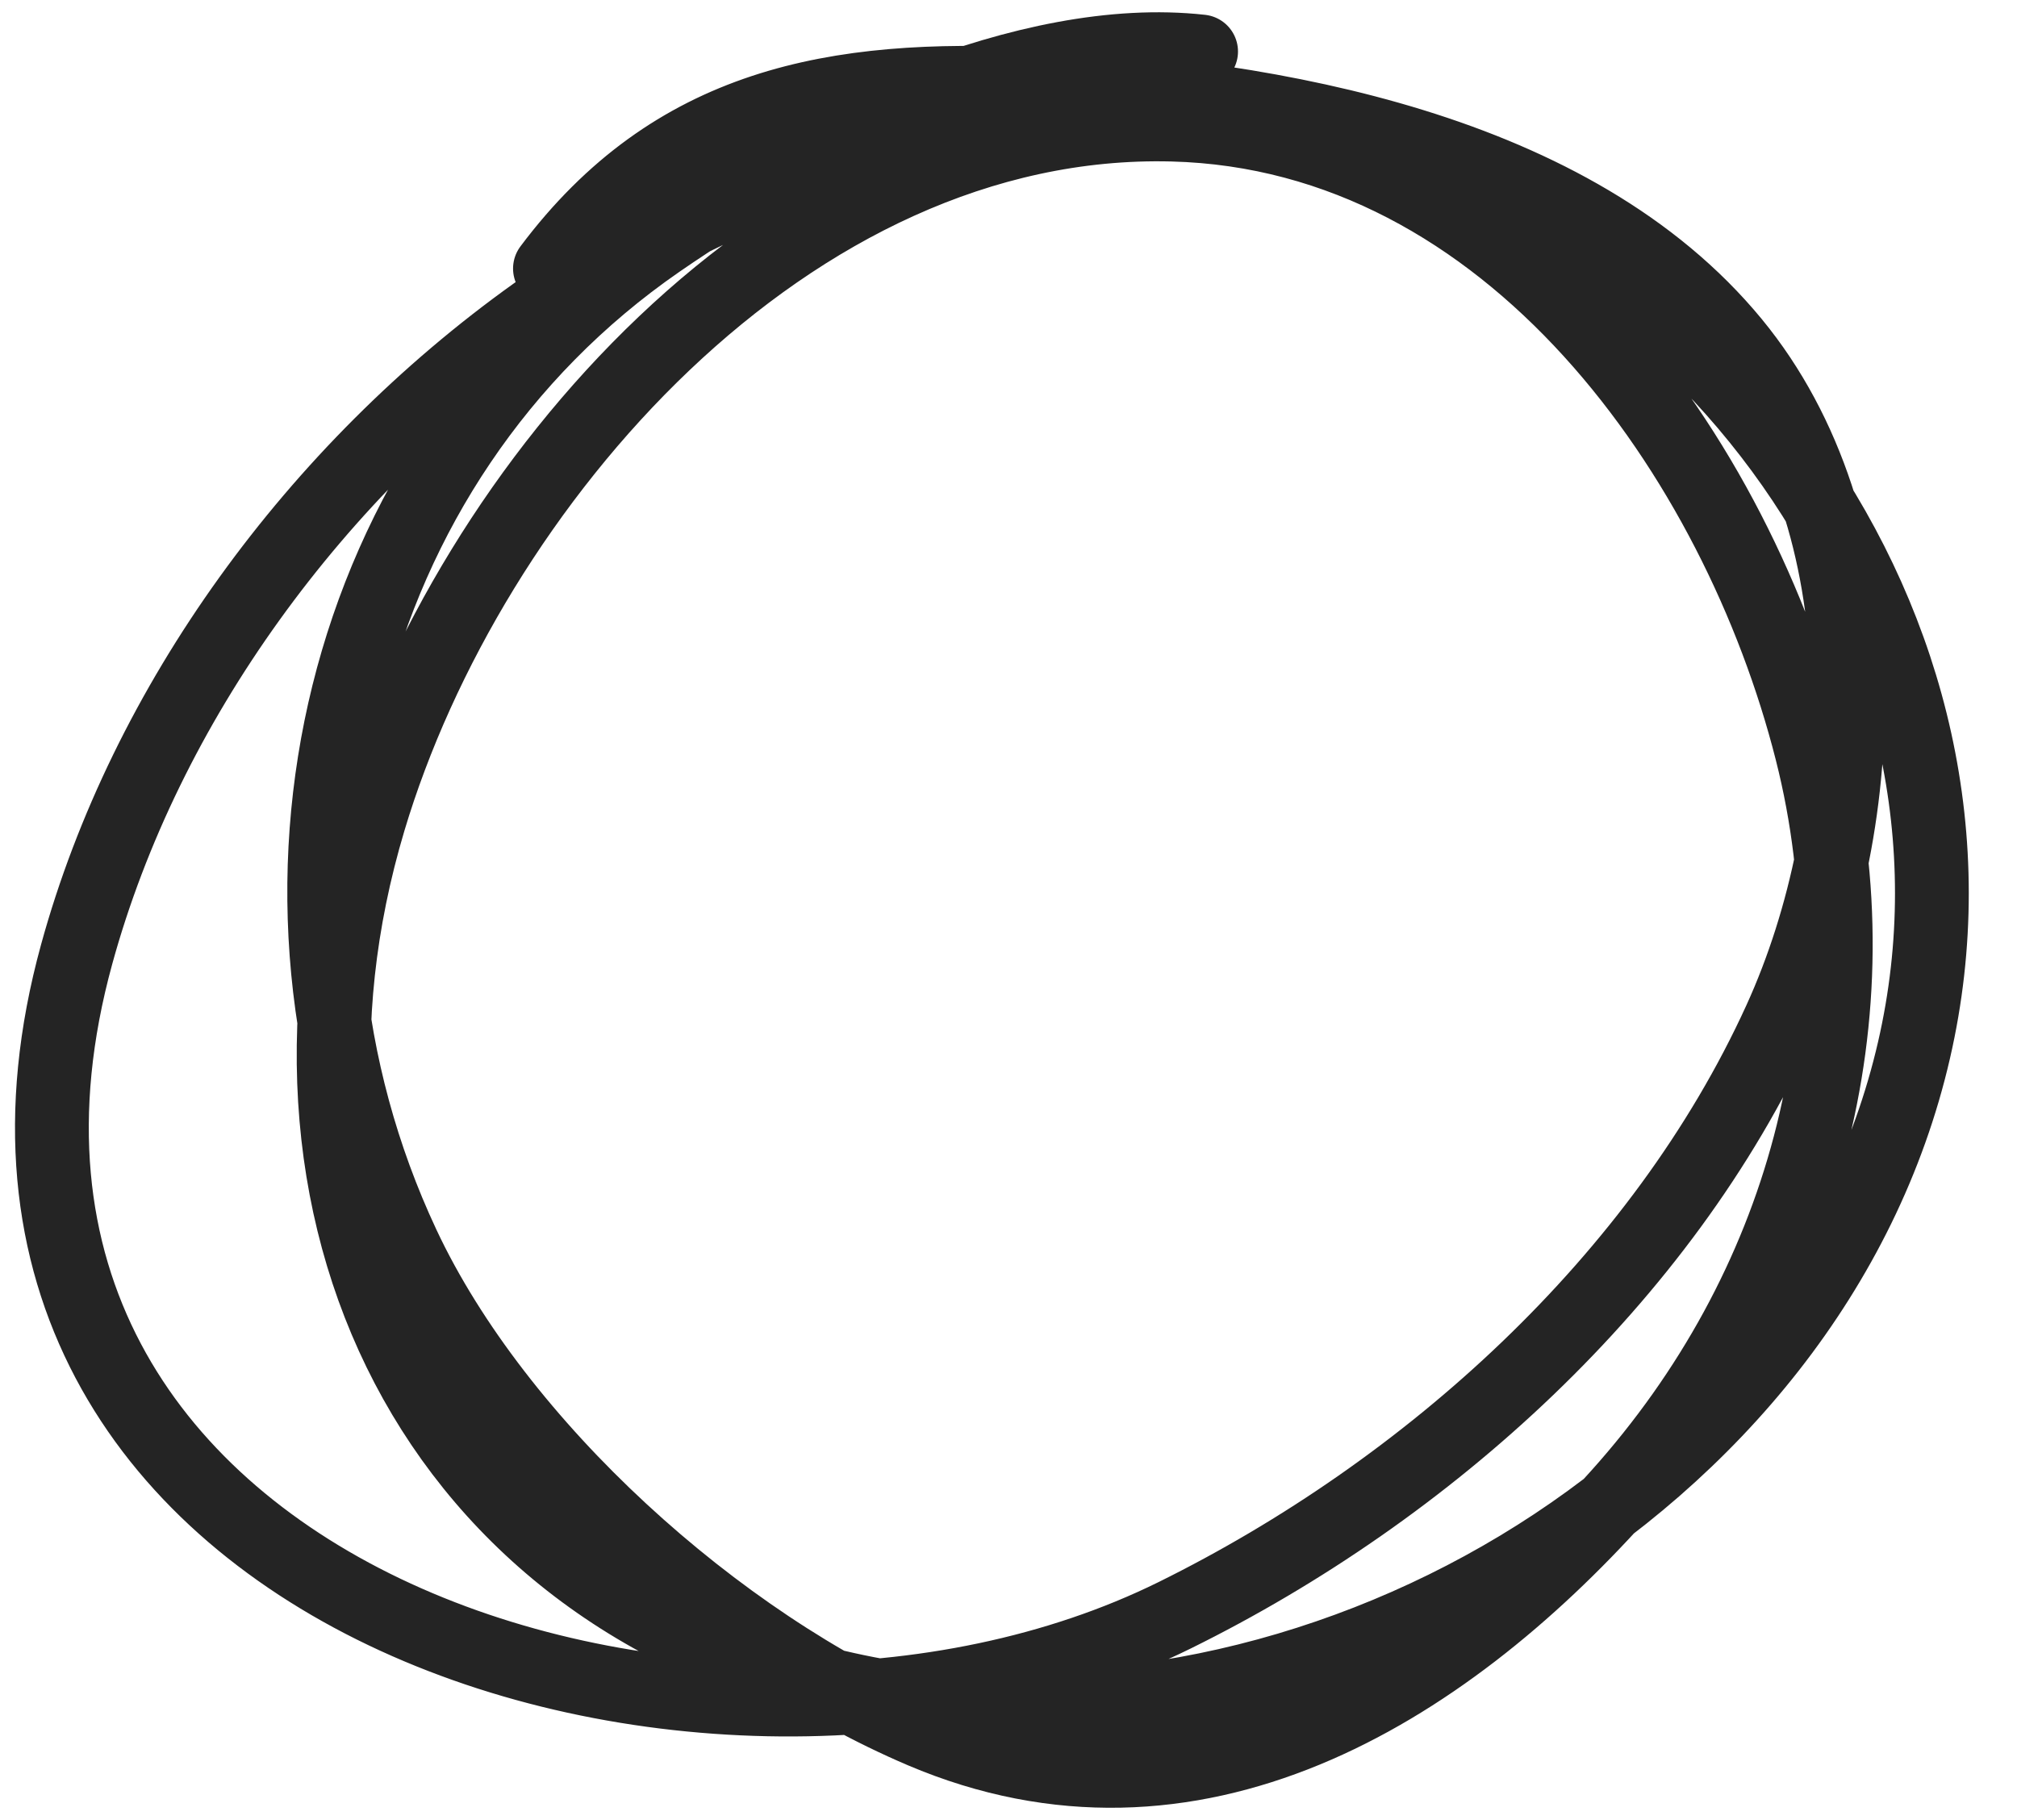 <svg width="41" height="37" viewBox="0 0 41 37" fill="none" xmlns="http://www.w3.org/2000/svg">
<path d="M24.415 1.047C20.87 0.653 16.446 2.792 13.385 4.908C6.857 9.418 4.829 18.14 8.191 25.314C10.103 29.393 14.597 33.429 18.747 35.195C24.246 37.535 29.294 34.418 32.902 30.4C36.658 26.217 38.19 20.654 36.824 15.264C35.319 9.326 30.708 2.71 23.833 2.533C16.027 2.333 9.535 9.877 7.502 16.673C5.023 24.961 9.055 32.861 17.812 34.46C26.588 36.062 36.848 30.299 38.907 21.346C40.876 12.789 34.574 4.396 26.253 2.671C15.389 0.419 4.356 9.215 1.558 19.4C-2.025 32.442 14.377 37.527 23.879 32.836C29.019 30.298 33.778 26.015 36.181 20.748C38.065 16.618 38.271 10.653 35.231 6.961C31.986 3.021 25.842 1.97 21.045 1.721C16.955 1.509 13.685 2.118 11.179 5.459" stroke="#242424" stroke-width="1.5" stroke-linecap="round"/>
</svg>
